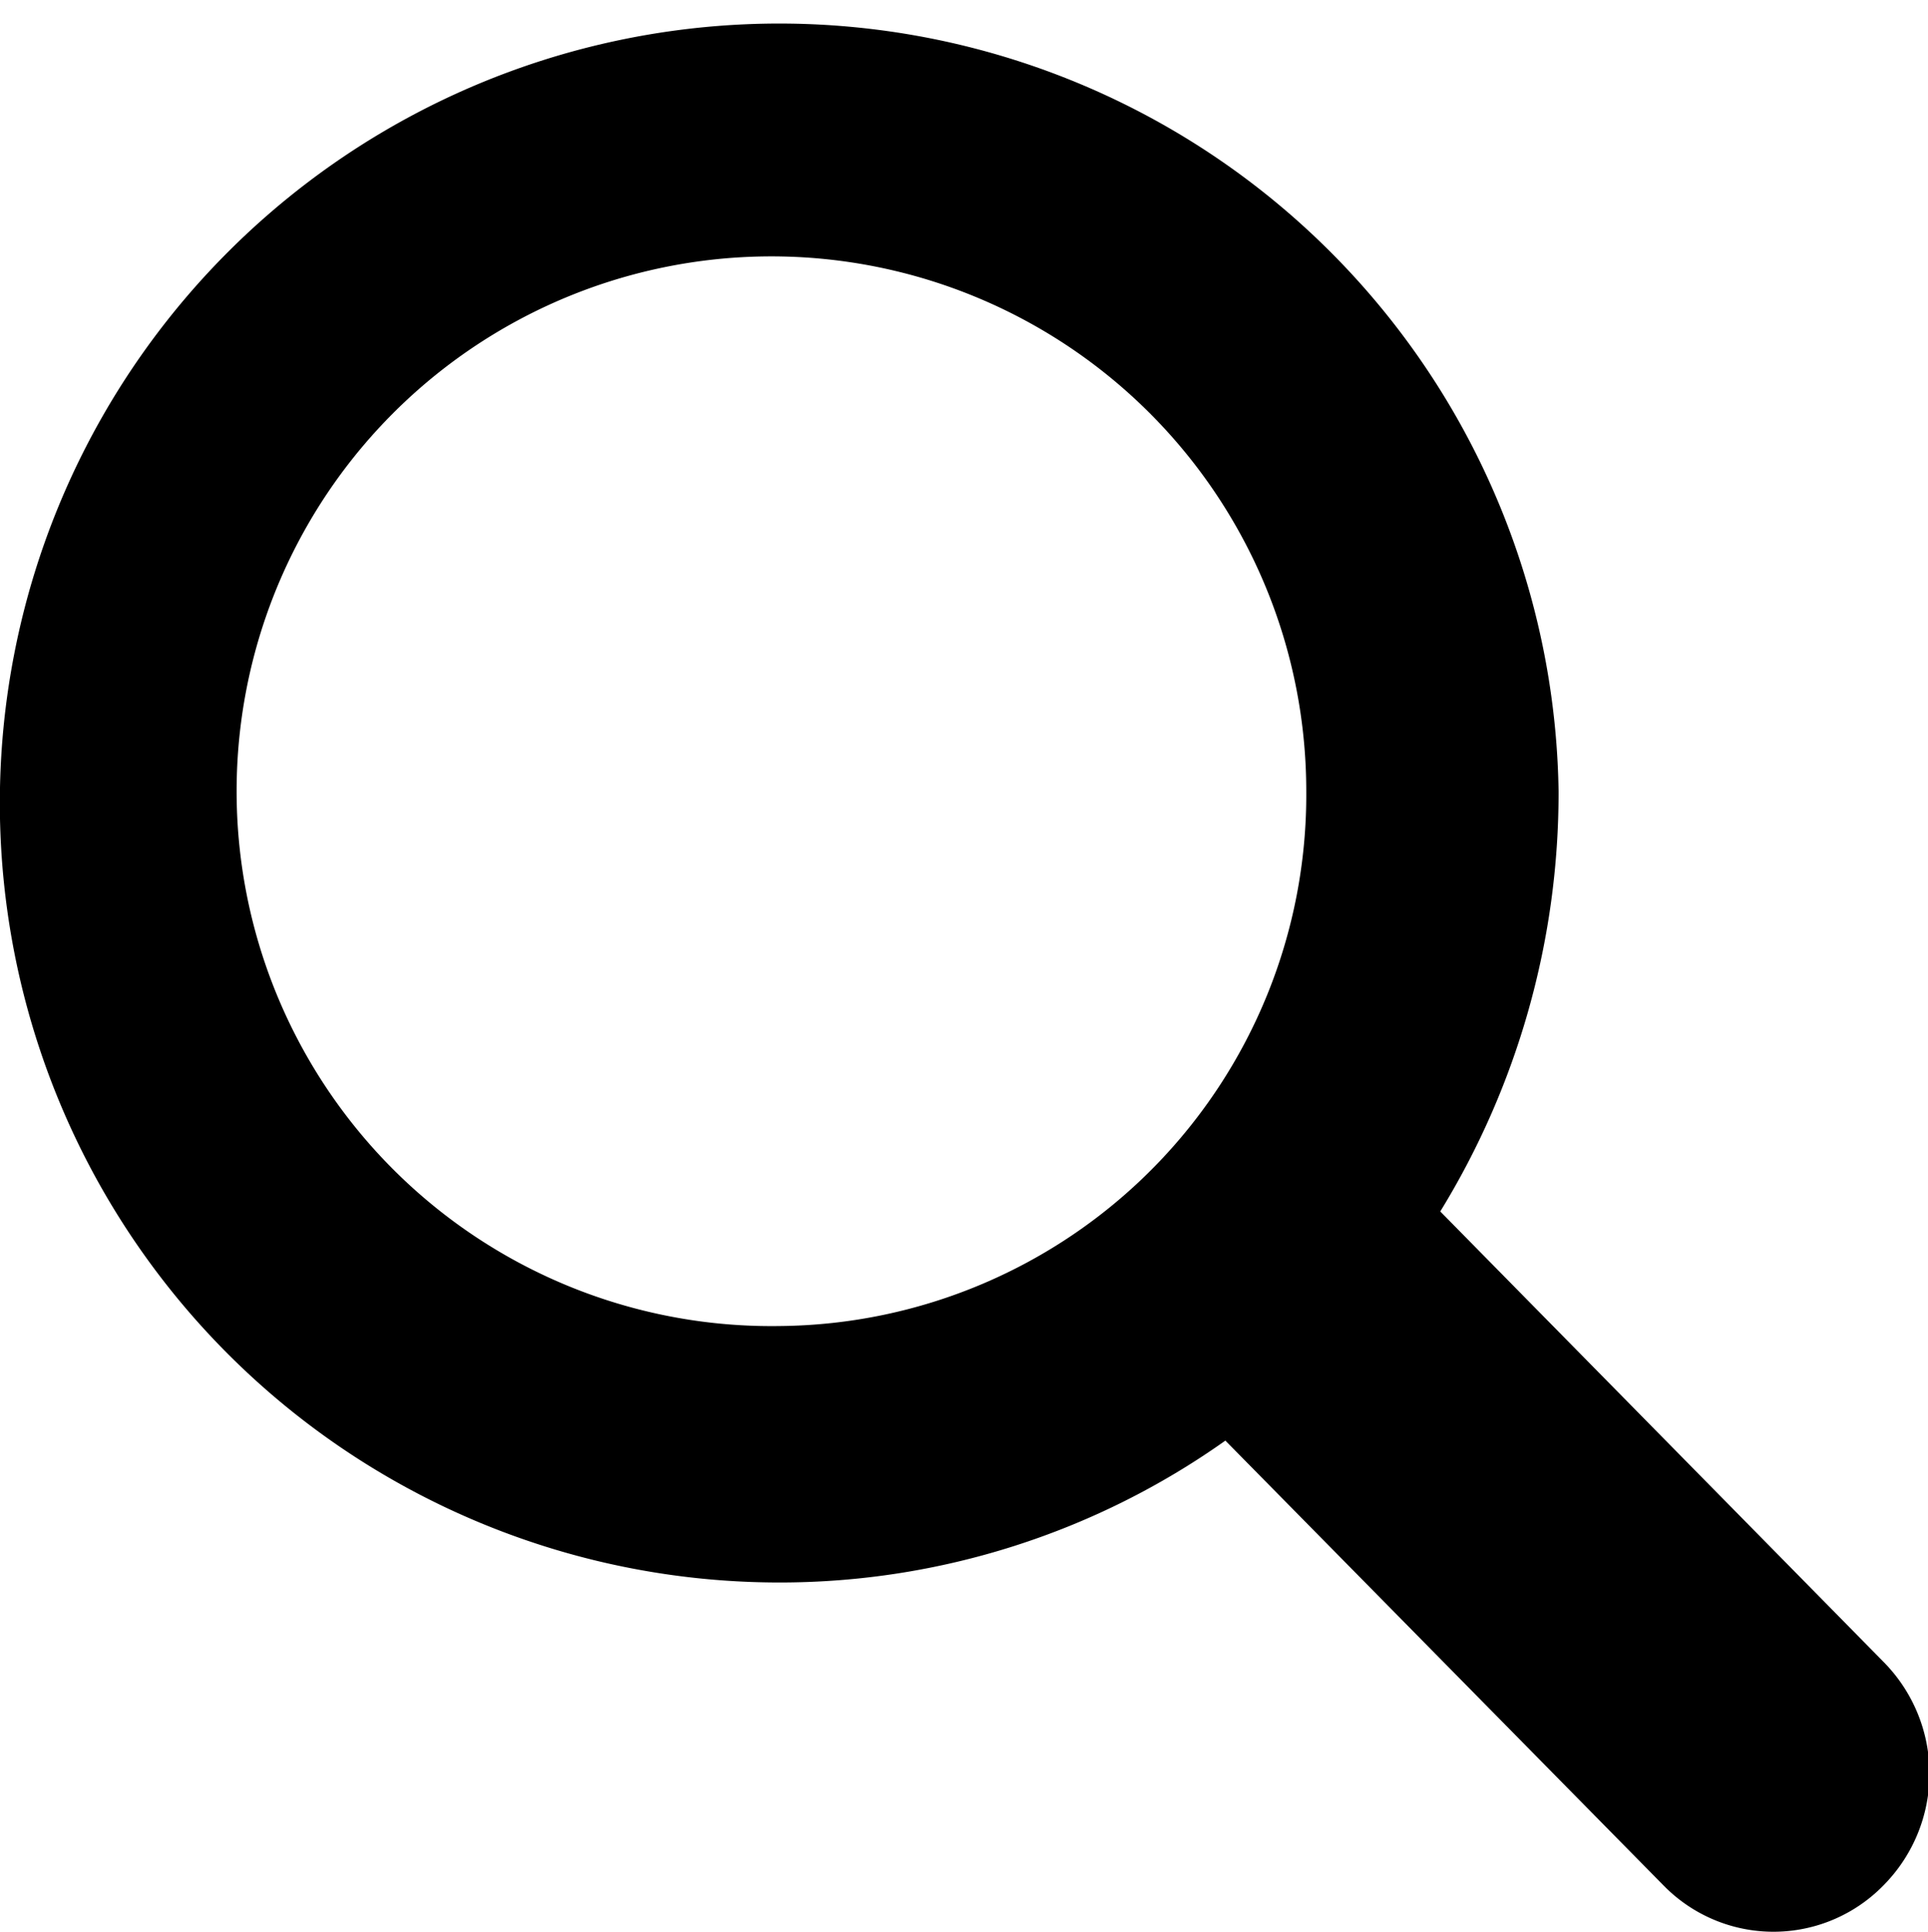 <svg height="16" viewBox="0 0 15.97 16" width="15.97" xmlns="http://www.w3.org/2000/svg"><path d="m1507.6 334.763-3.67-3.729a6.627 6.627 0 0 0 .98-3.481 6.456 6.456 0 1 0 -6.45 6.554 6.38 6.38 0 0 0 3.69-1.175l3.63 3.685a1.273 1.273 0 0 0 1.82 0 1.315 1.315 0 0 0 0-1.854zm-9.14-2.78a4.43 4.43 0 1 1 4.36-4.43 4.4 4.4 0 0 1 -4.36 4.43z" transform="translate(-1492 -321)"/></svg>